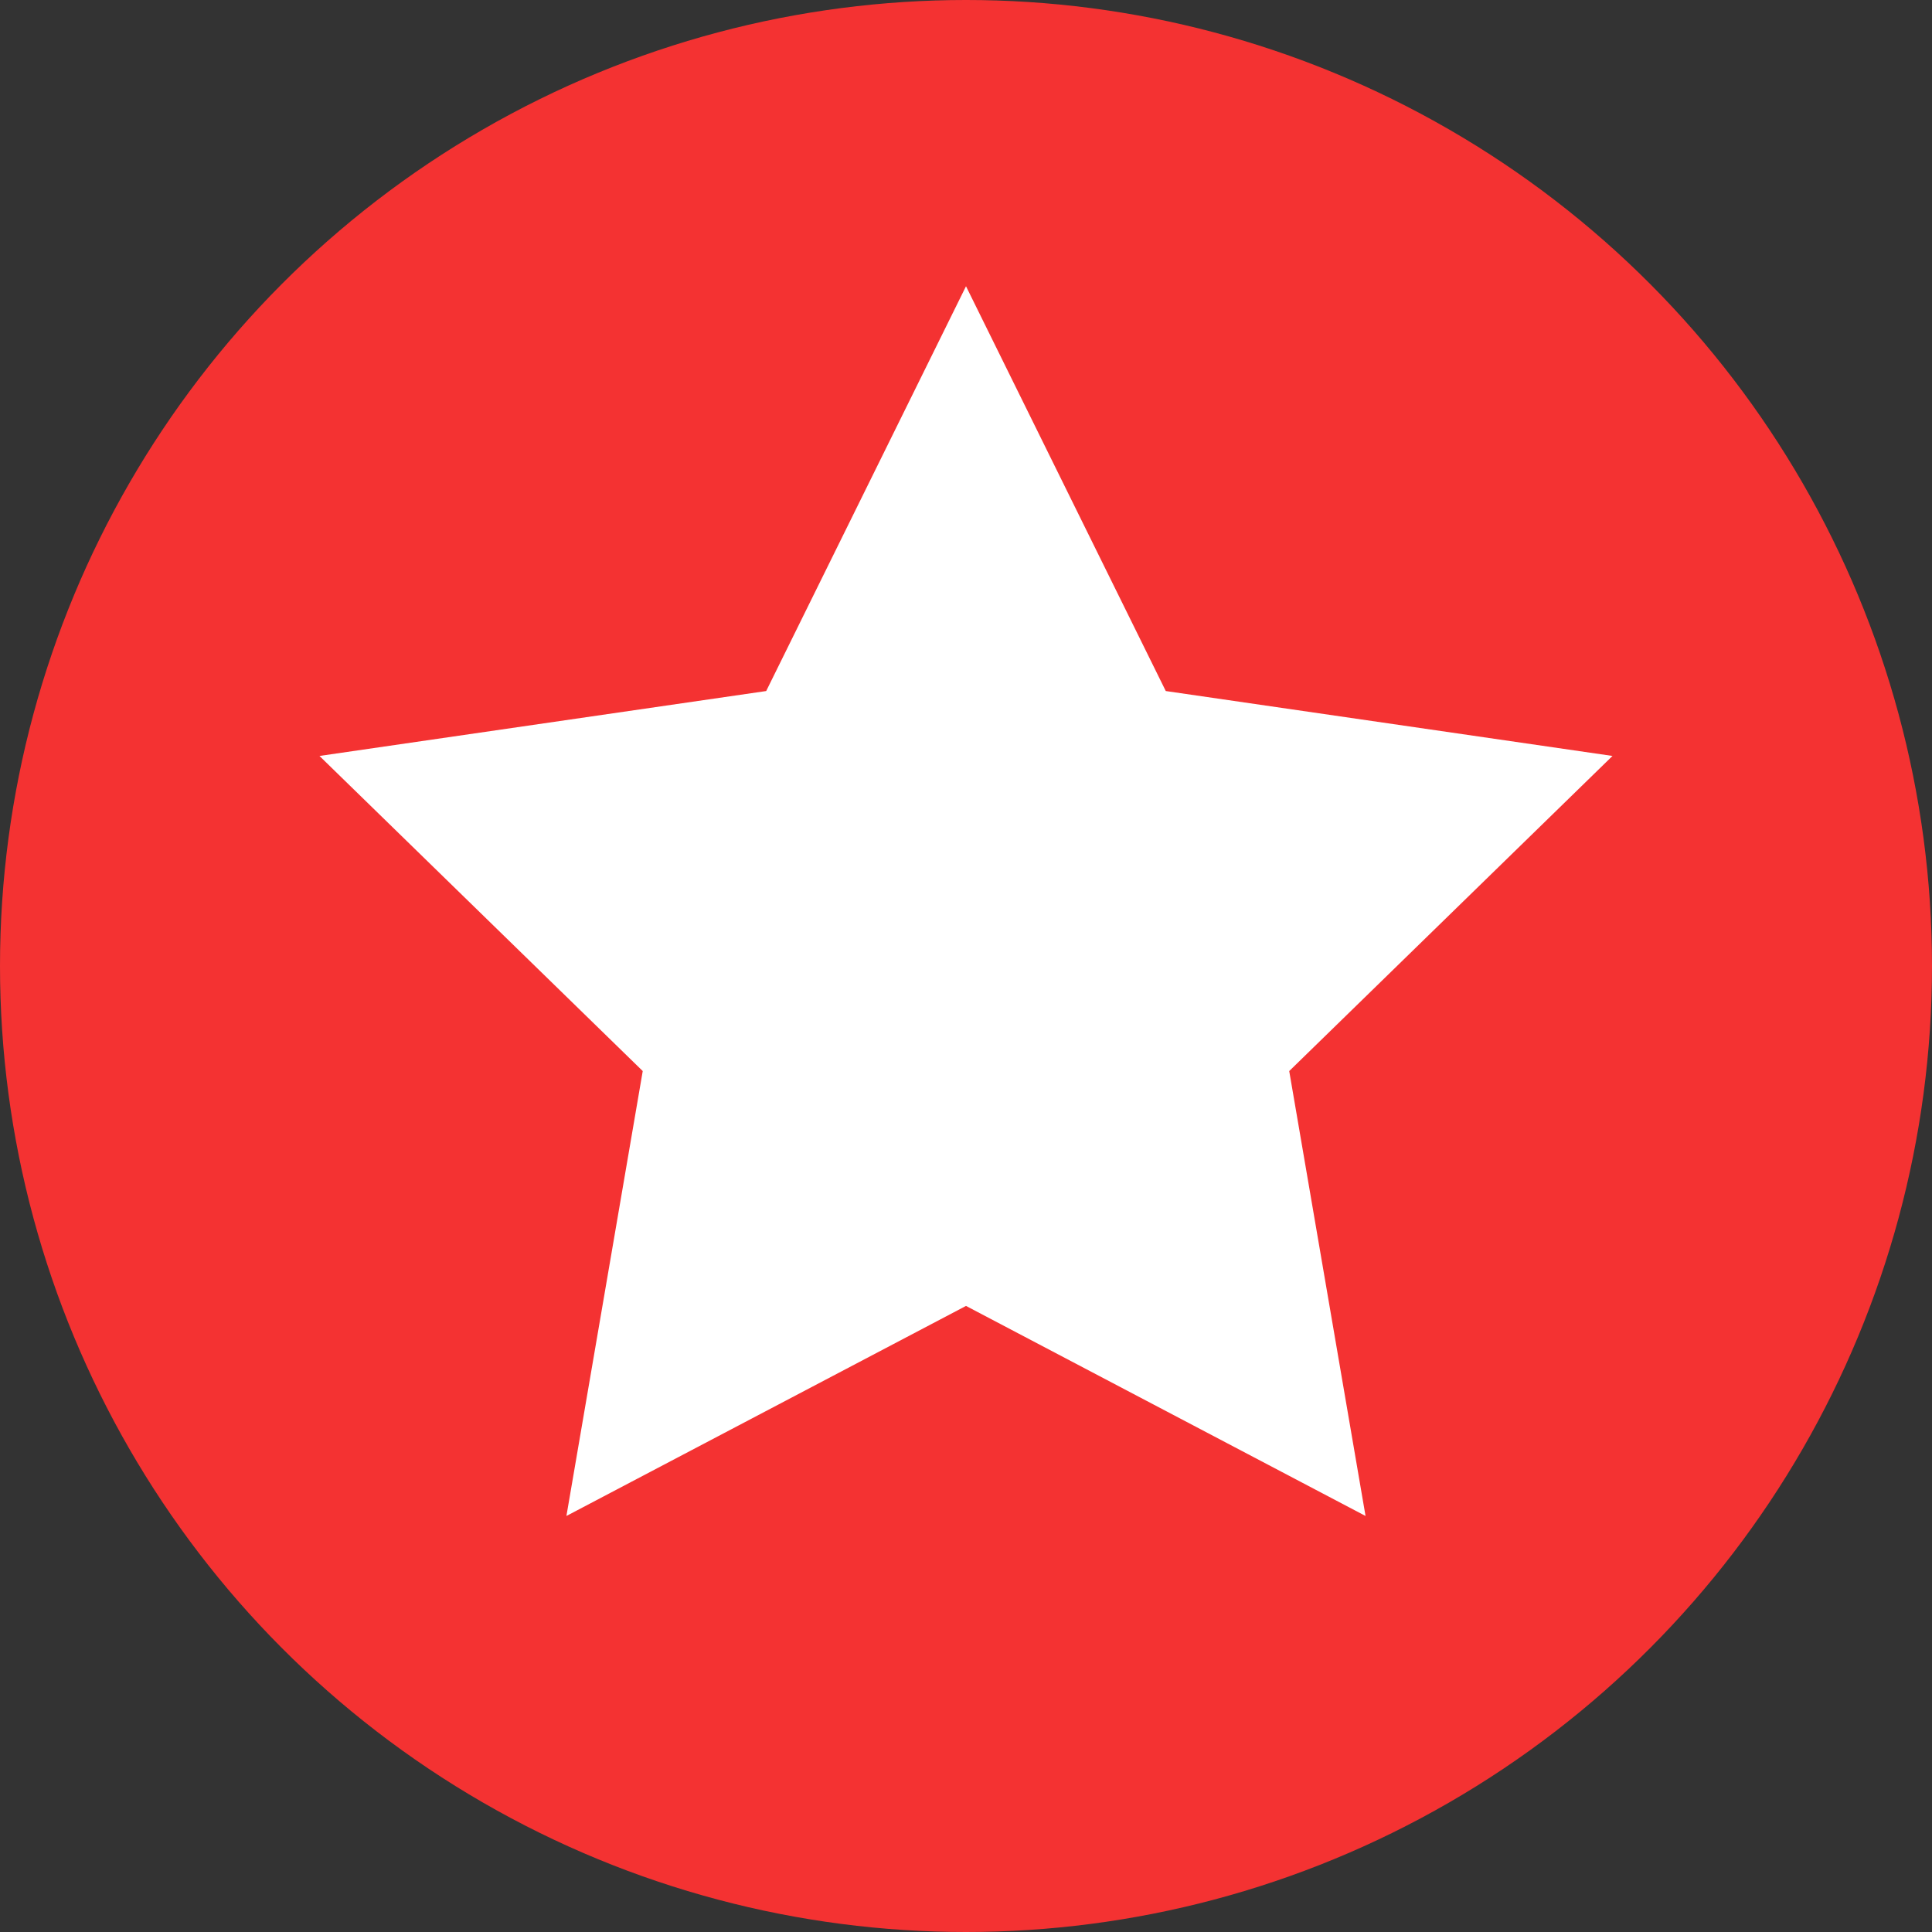 <svg width="50" height="50" viewBox="0 0 50 50" fill="none" xmlns="http://www.w3.org/2000/svg">
<rect x="0" y="0" width="50" height="50" fill="#333333" stroke="none"/>
<circle cx="25" cy="25" r="25" fill="#F43232"/>
<path d="M17.593 0L22.763 10.476L34.324 12.156L25.958 20.311L27.933 31.825L17.593 26.389L7.252 31.825L9.227 20.311L0.861 12.156L12.422 10.476L17.593 0Z" transform="translate(7.407 7.408)" fill="white"/>
</svg>
